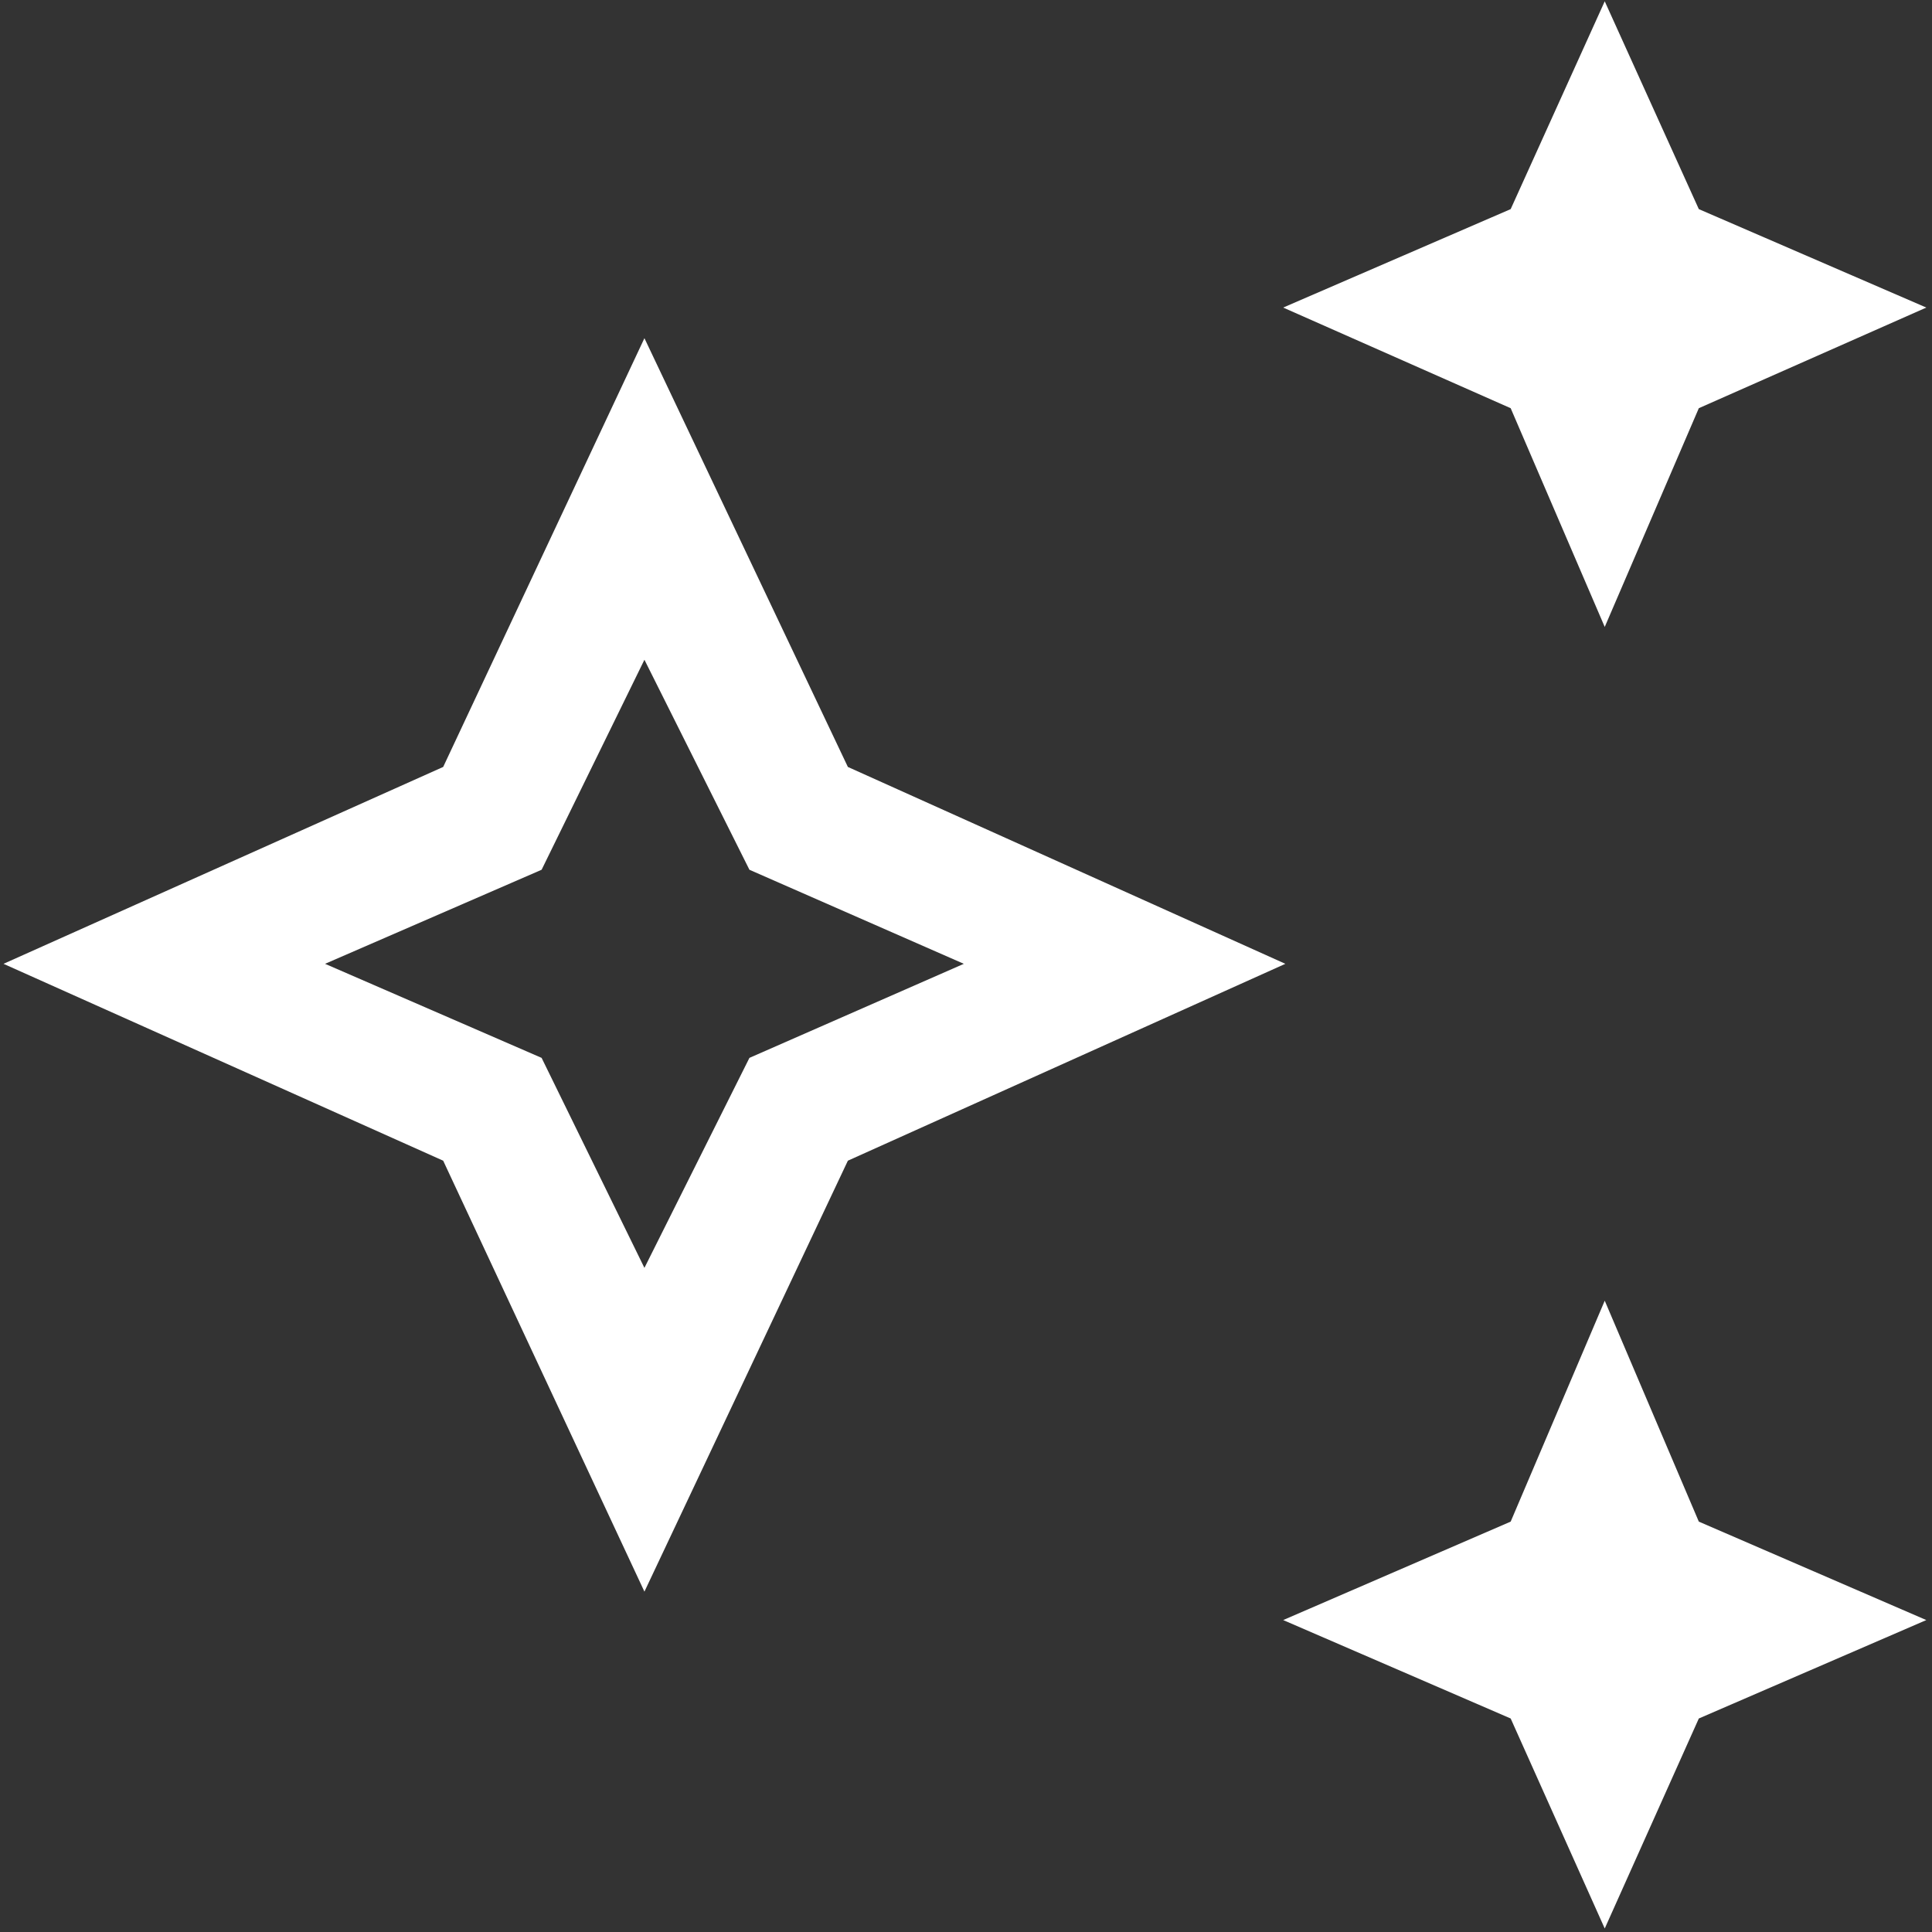 <svg width="92" height="92" viewBox="0 0 92 92" fill="none" xmlns="http://www.w3.org/2000/svg">
<rect x="0" y="0" width="92" height="92" fill="#333333" stroke="none"/>
<path d="M76.416 29.854L71.937 19.438L61.104 14.646L71.937 9.958L76.416 0.062L80.896 9.958L91.729 14.646L80.896 19.438L76.416 29.854ZM76.416 91.833L71.937 81.833L61.104 77.146L71.937 72.458L76.416 61.938L80.896 72.458L91.729 77.146L80.896 81.833L76.416 91.833ZM30.687 75.792L21.104 55.271L0.167 45.896L21.104 36.521L30.687 16.104L40.375 36.521L61.208 45.896L40.375 55.271L30.687 75.792ZM30.687 60.375L35.687 50.375L45.896 45.896L35.687 41.417L30.687 31.417L25.791 41.417L15.479 45.896L25.791 50.375L30.687 60.375Z" fill="white"/>
</svg>
